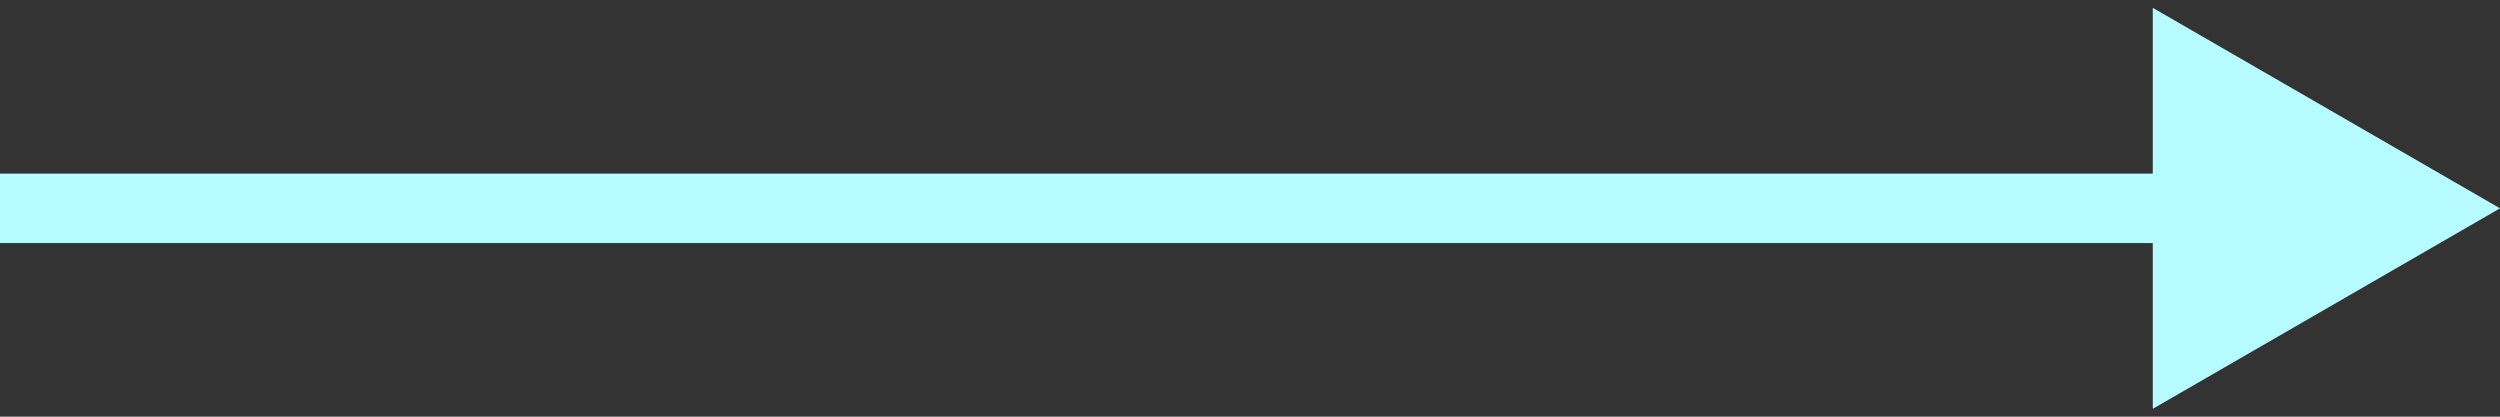<svg width="36" height="6" viewBox="0 0 36 6" fill="none" xmlns="http://www.w3.org/2000/svg">
<rect x="0" y="0" width="36" height="6" fill="#333333" stroke="none"/>
<path d="M36 3L31 0.113V5.887L36 3ZM0 3.5H31.5V2.5H0V3.5Z" fill="#B6FBFF"/>
</svg>
